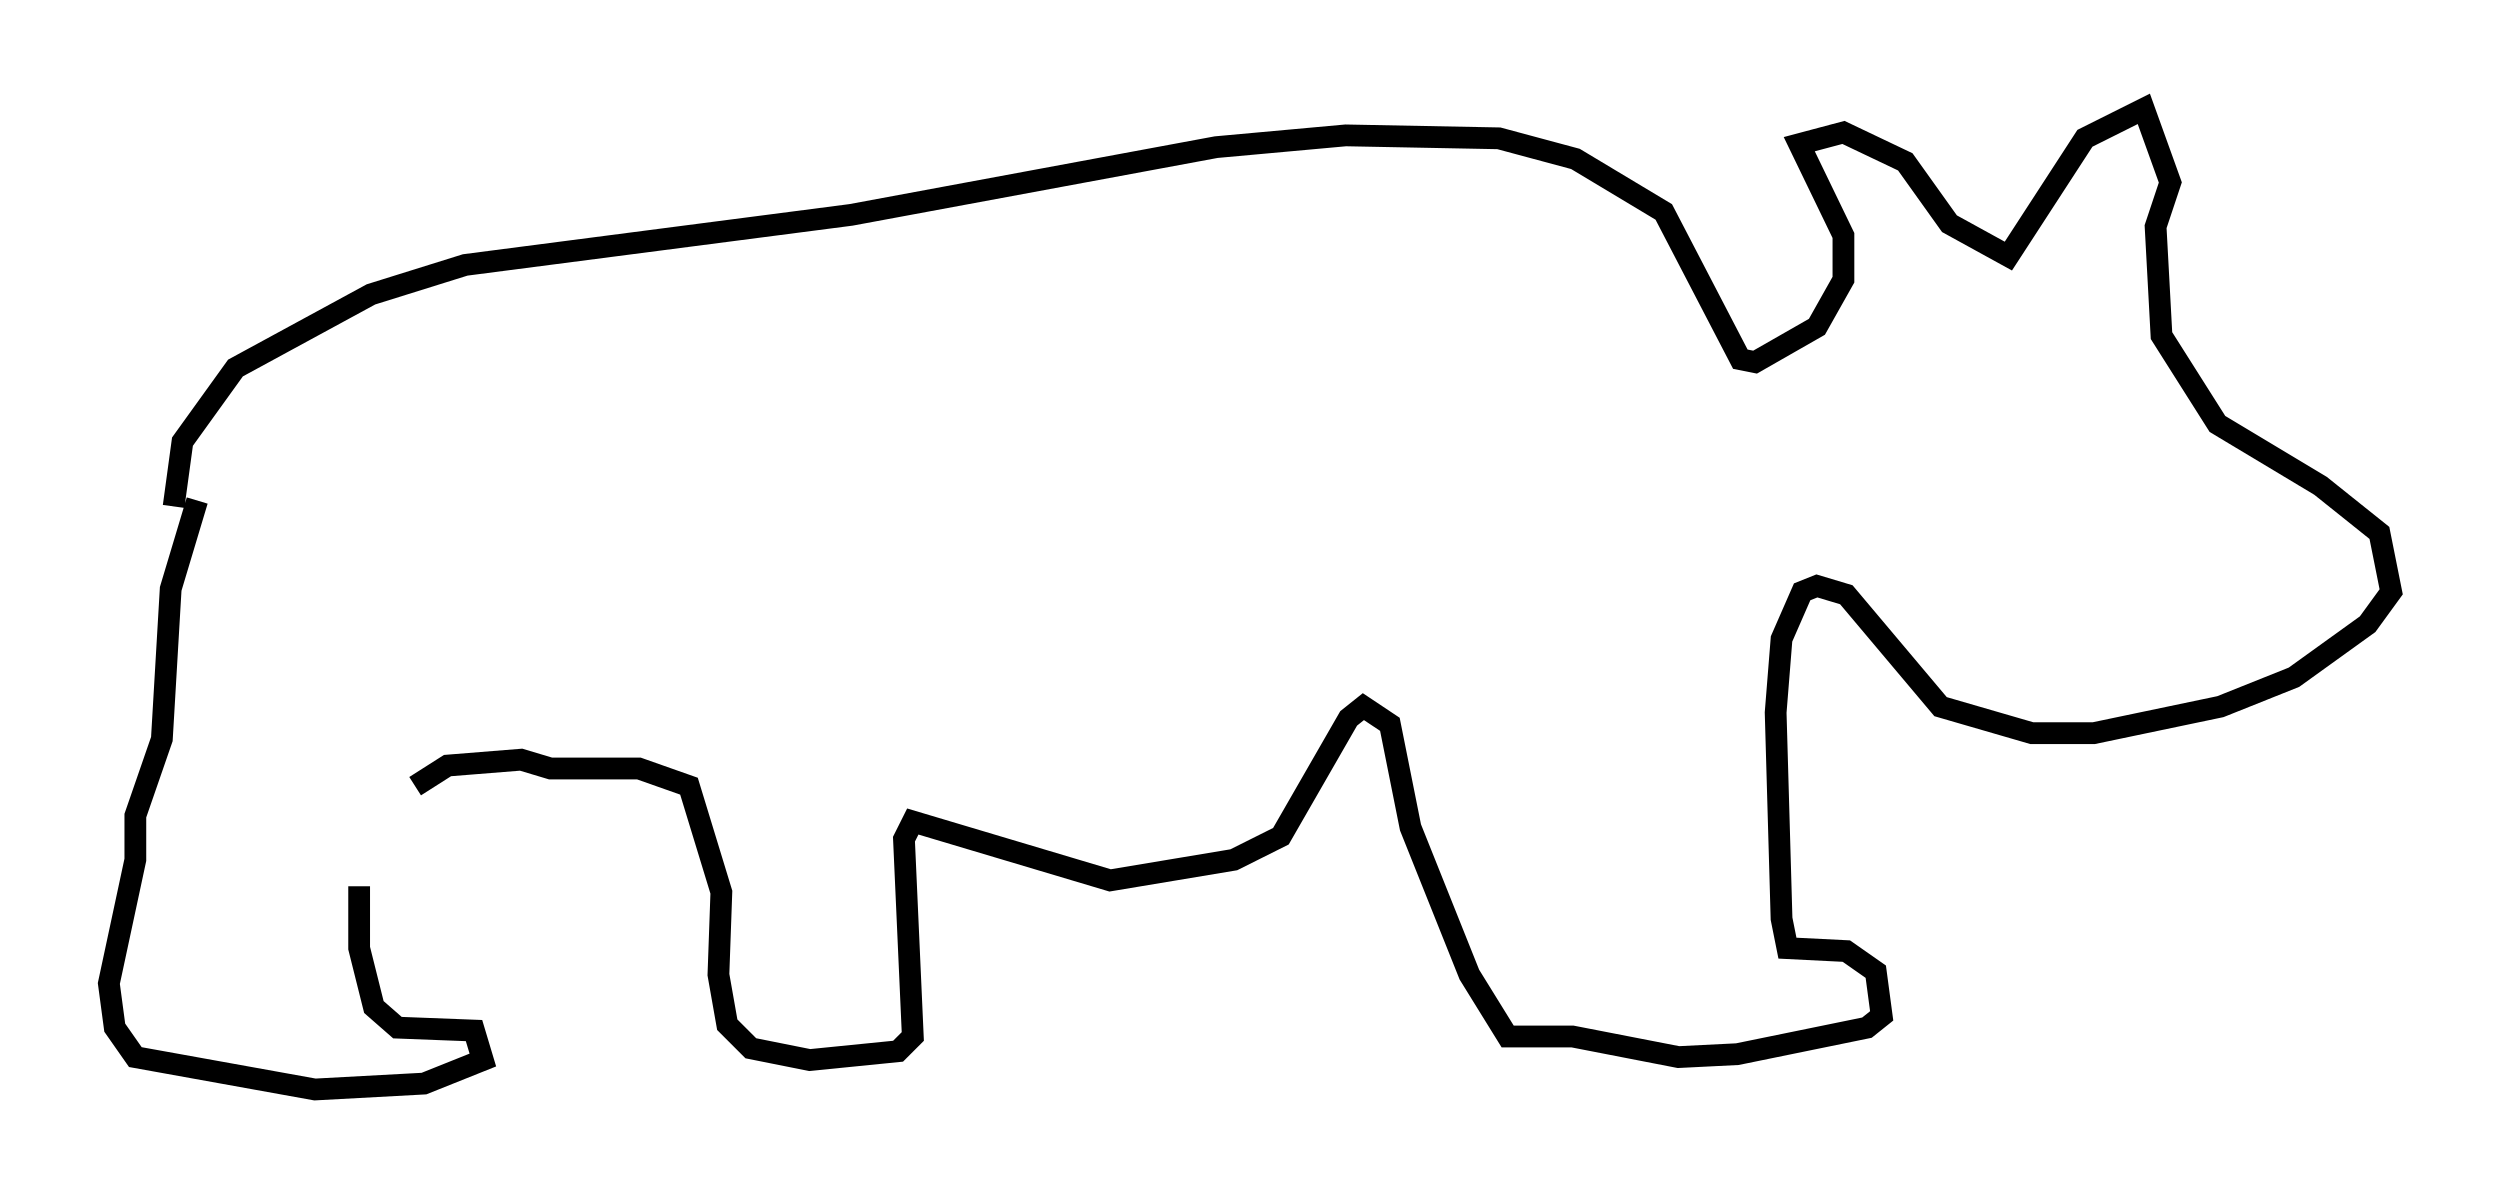 <?xml version="1.0" encoding="utf-8" ?>
<svg baseProfile="full" height="55.06" version="1.1" width="114.87" xmlns="http://www.w3.org/2000/svg" xmlns:ev="http://www.w3.org/2001/xml-events" xmlns:xlink="http://www.w3.org/1999/xlink"><defs /><rect fill="white" height="55.06" width="114.87" x="0" y="0" /><path d="M15.284, 36.664 m1.218, 4.059 l0.0, 2.842 0.677, 2.706 l1.083, 0.947 3.518, 0.135 l0.406, 1.353 -2.706, 1.083 l-5.007, 0.271 -8.254, -1.488 l-0.947, -1.353 -0.271, -2.03 l1.218, -5.683 0.0, -2.03 l1.218, -3.518 0.406, -6.901 l1.218, -4.059 m-1.083, 0.271 l0.406, -2.977 2.436, -3.383 l6.225, -3.383 4.33, -1.353 l17.726, -2.3 16.779, -3.112 l5.954, -0.541 7.036, 0.135 l3.518, 0.947 4.059, 2.436 l3.518, 6.766 0.677, 0.135 l2.842, -1.624 1.218, -2.165 l0.0, -2.03 -2.03, -4.195 l2.03, -0.541 2.842, 1.353 l2.03, 2.842 2.706, 1.488 l3.518, -5.413 2.706, -1.353 l1.218, 3.383 -0.677, 2.03 l0.271, 5.007 2.571, 4.059 l4.736, 2.842 2.706, 2.165 l0.541, 2.706 -1.083, 1.488 l-3.383, 2.436 -3.383, 1.353 l-5.819, 1.218 -2.842, 0.0 l-4.195, -1.218 -4.33, -5.142 l-1.353, -0.406 -0.677, 0.271 l-0.947, 2.165 -0.271, 3.383 l0.271, 9.472 0.271, 1.353 l2.706, 0.135 1.353, 0.947 l0.271, 2.03 -0.677, 0.541 l-5.954, 1.218 -2.706, 0.135 l-4.871, -0.947 -2.977, 0.0 l-1.759, -2.842 -2.706, -6.766 l-0.947, -4.736 -1.218, -0.812 l-0.677, 0.541 -3.112, 5.413 l-2.165, 1.083 -5.683, 0.947 l-9.066, -2.706 -0.406, 0.812 l0.406, 9.066 -0.677, 0.677 l-4.059, 0.406 -2.706, -0.541 l-1.083, -1.083 -0.406, -2.3 l0.135, -3.789 -1.488, -4.871 l-2.3, -0.812 -4.059, 0.0 l-1.353, -0.406 -3.383, 0.271 l-1.488, 0.947 " fill="none" stroke="black" stroke-width="1" /></svg>